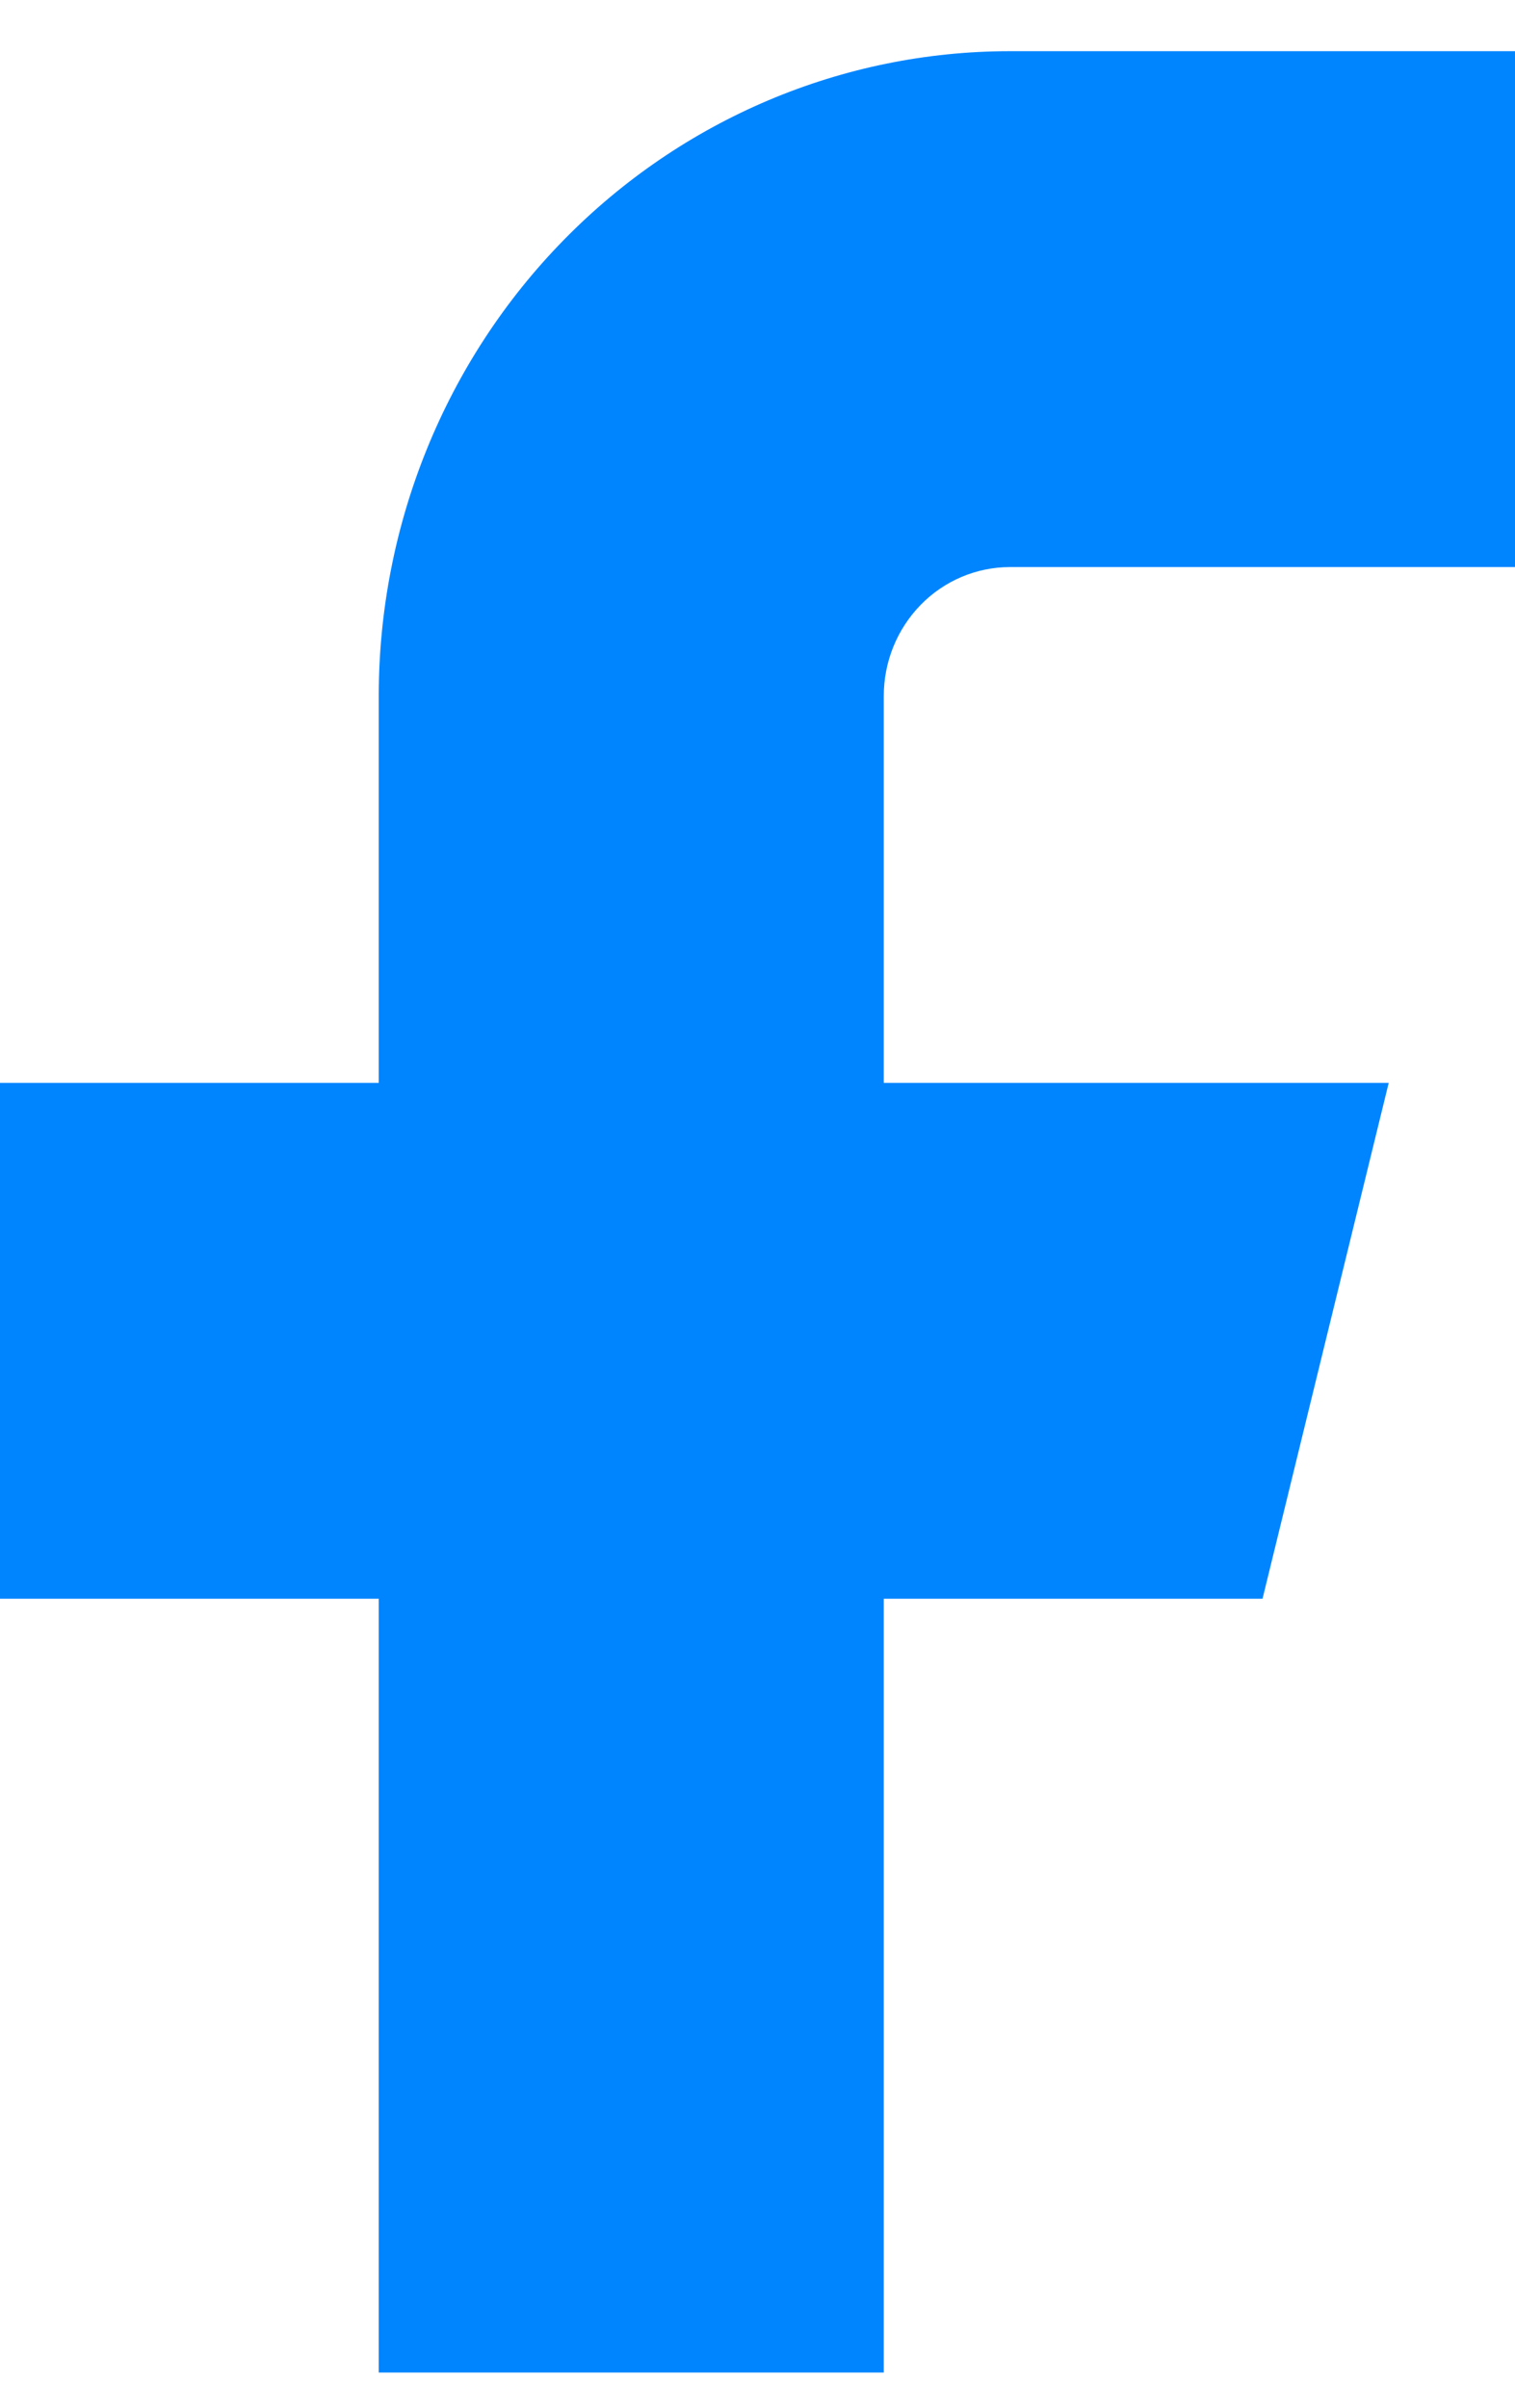 <svg width="17" height="27" viewBox="0 0 17 27" fill="none" xmlns="http://www.w3.org/2000/svg">
<path d="M11.333 6.359H17V0.574H11.333C9.455 0.574 7.653 1.336 6.325 2.692C4.996 4.048 4.25 5.887 4.25 7.805V12.143H0V17.928H4.25V26.605H9.917V17.928H14.167L15.583 12.143H9.917V7.805C9.917 7.421 10.066 7.054 10.332 6.782C10.597 6.511 10.958 6.359 11.333 6.359Z" fill="#0085FF"/>
</svg>

